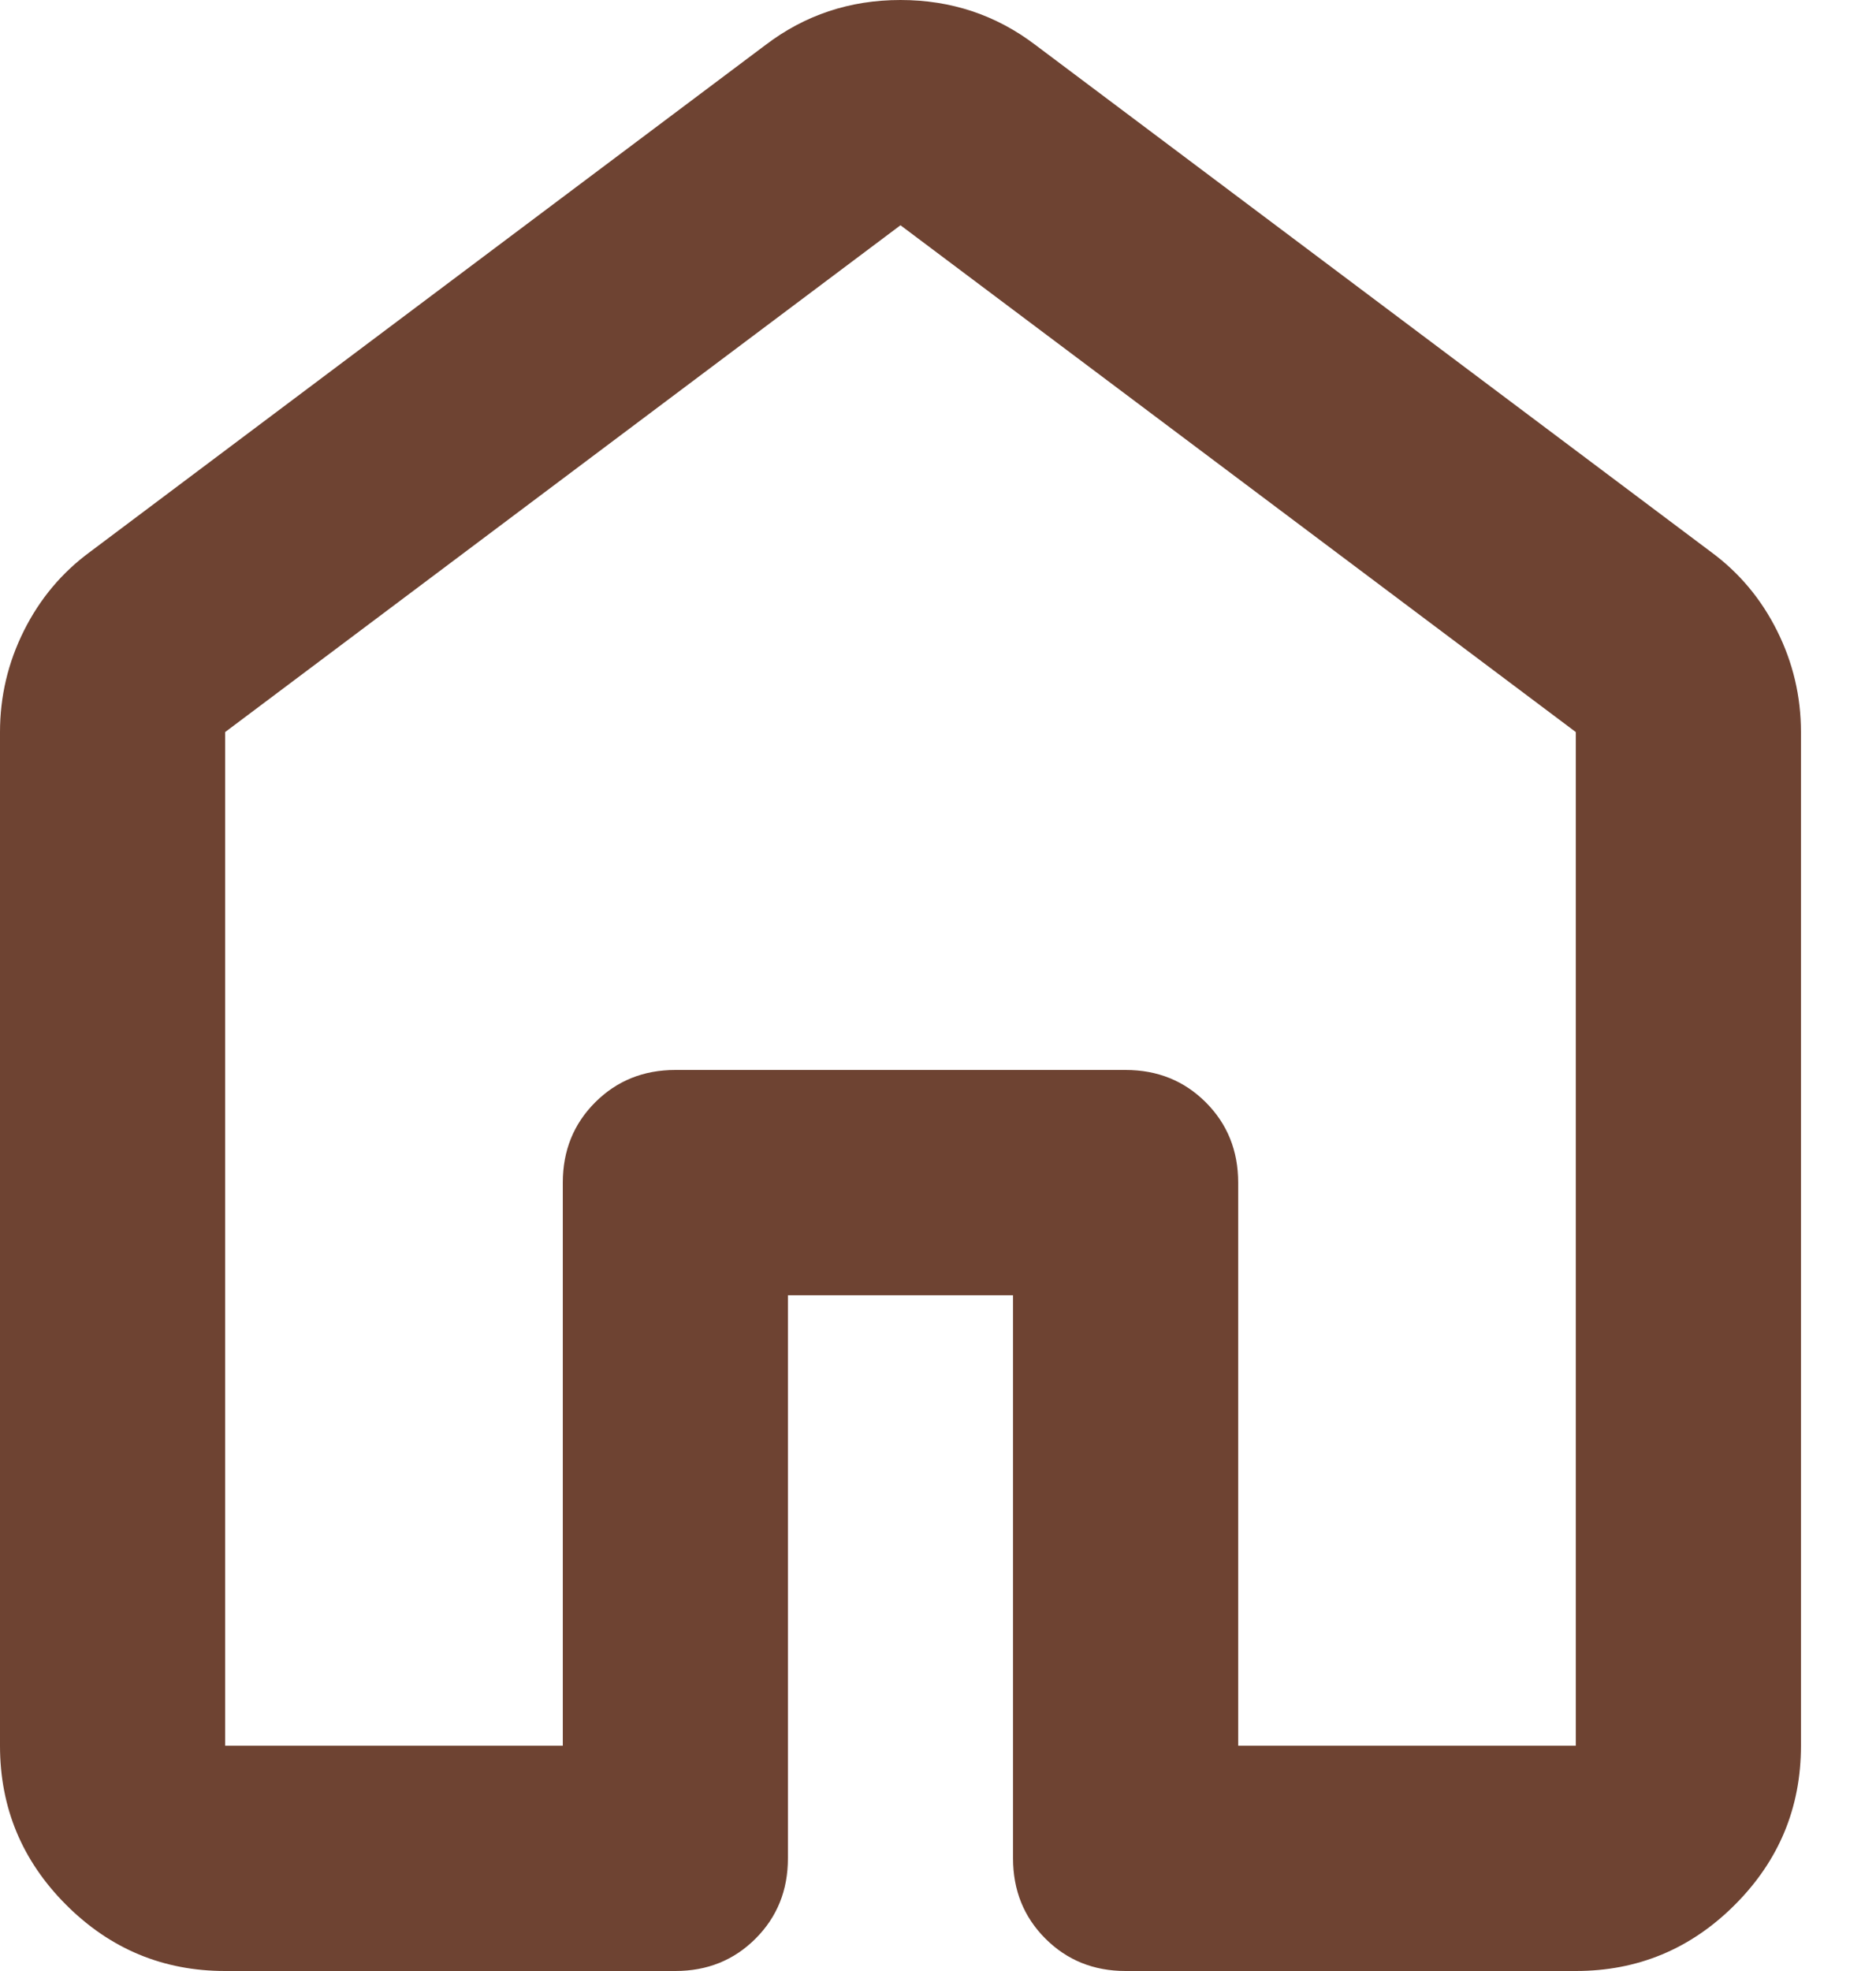 <svg width="20" height="21" viewBox="0 0 20 21" fill="none" xmlns="http://www.w3.org/2000/svg">
<path d="M2.4 18.6H6V12.6C6 12.26 6.115 11.975 6.345 11.745C6.575 11.515 6.86 11.4 7.2 11.4H12C12.34 11.4 12.625 11.515 12.855 11.745C13.085 11.975 13.2 12.26 13.2 12.6V18.6H16.8V7.8L9.6 2.4L2.4 7.8V18.6ZM0 18.6V7.8C0 7.42 0.085 7.06 0.255 6.72C0.425 6.38 0.66 6.1 0.96 5.88L8.16 0.48C8.58 0.16 9.06 0 9.6 0C10.14 0 10.62 0.16 11.04 0.48L18.24 5.88C18.54 6.1 18.775 6.38 18.945 6.72C19.115 7.06 19.2 7.42 19.2 7.8V18.6C19.2 19.26 18.965 19.825 18.495 20.295C18.025 20.765 17.46 21 16.8 21H12C11.66 21 11.375 20.885 11.145 20.655C10.915 20.425 10.8 20.14 10.8 19.8V13.8H8.4V19.8C8.4 20.14 8.285 20.425 8.055 20.655C7.825 20.885 7.54 21 7.2 21H2.4C1.74 21 1.175 20.765 0.705 20.295C0.235 19.825 0 19.26 0 18.6Z" fill="#6E4332"/>
</svg>
